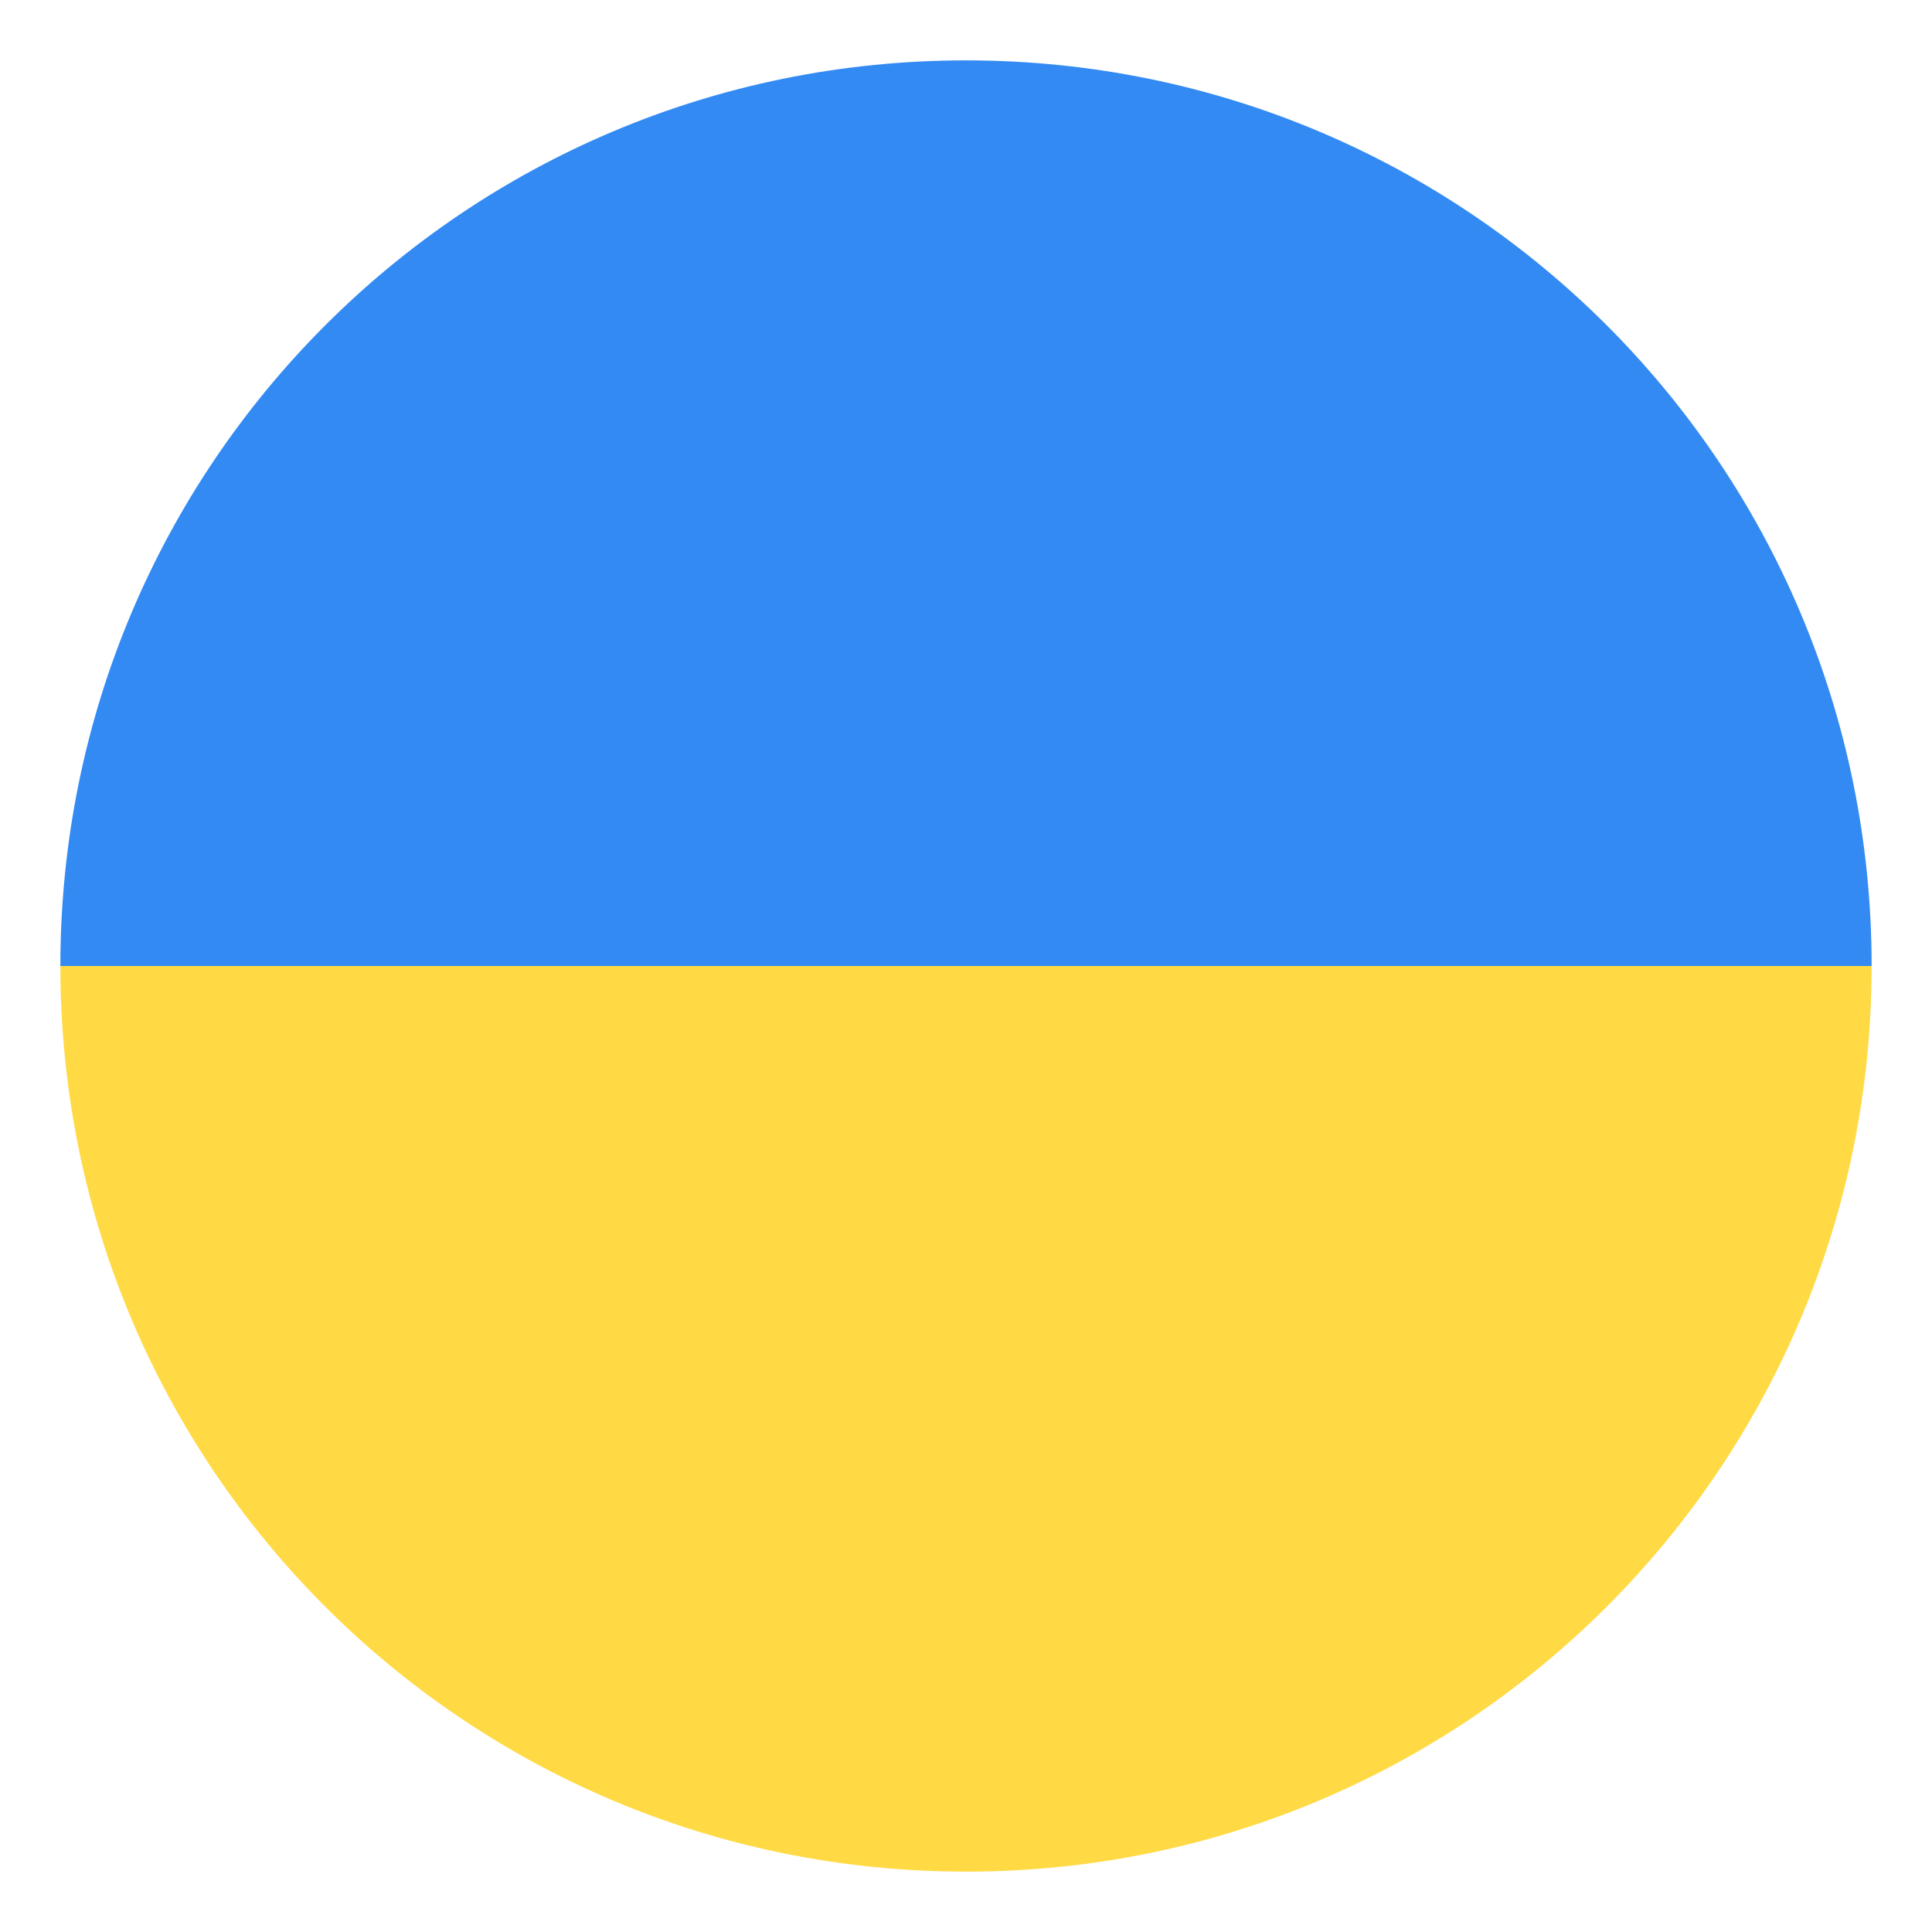 <svg width="64" height="64" viewBox="0 0 64 64" fill="none" xmlns="http://www.w3.org/2000/svg">
<path d="M32 62C48.6 62 62 48.6 62 32H2C2 48.6 15.4 62 32 62Z" fill="#FFDA44"/>
<path d="M32 2C15.4 2 2 15.4 2 32H62C62 15.4 48.6 2 32 2Z" fill="#338AF3"/>
</svg>
